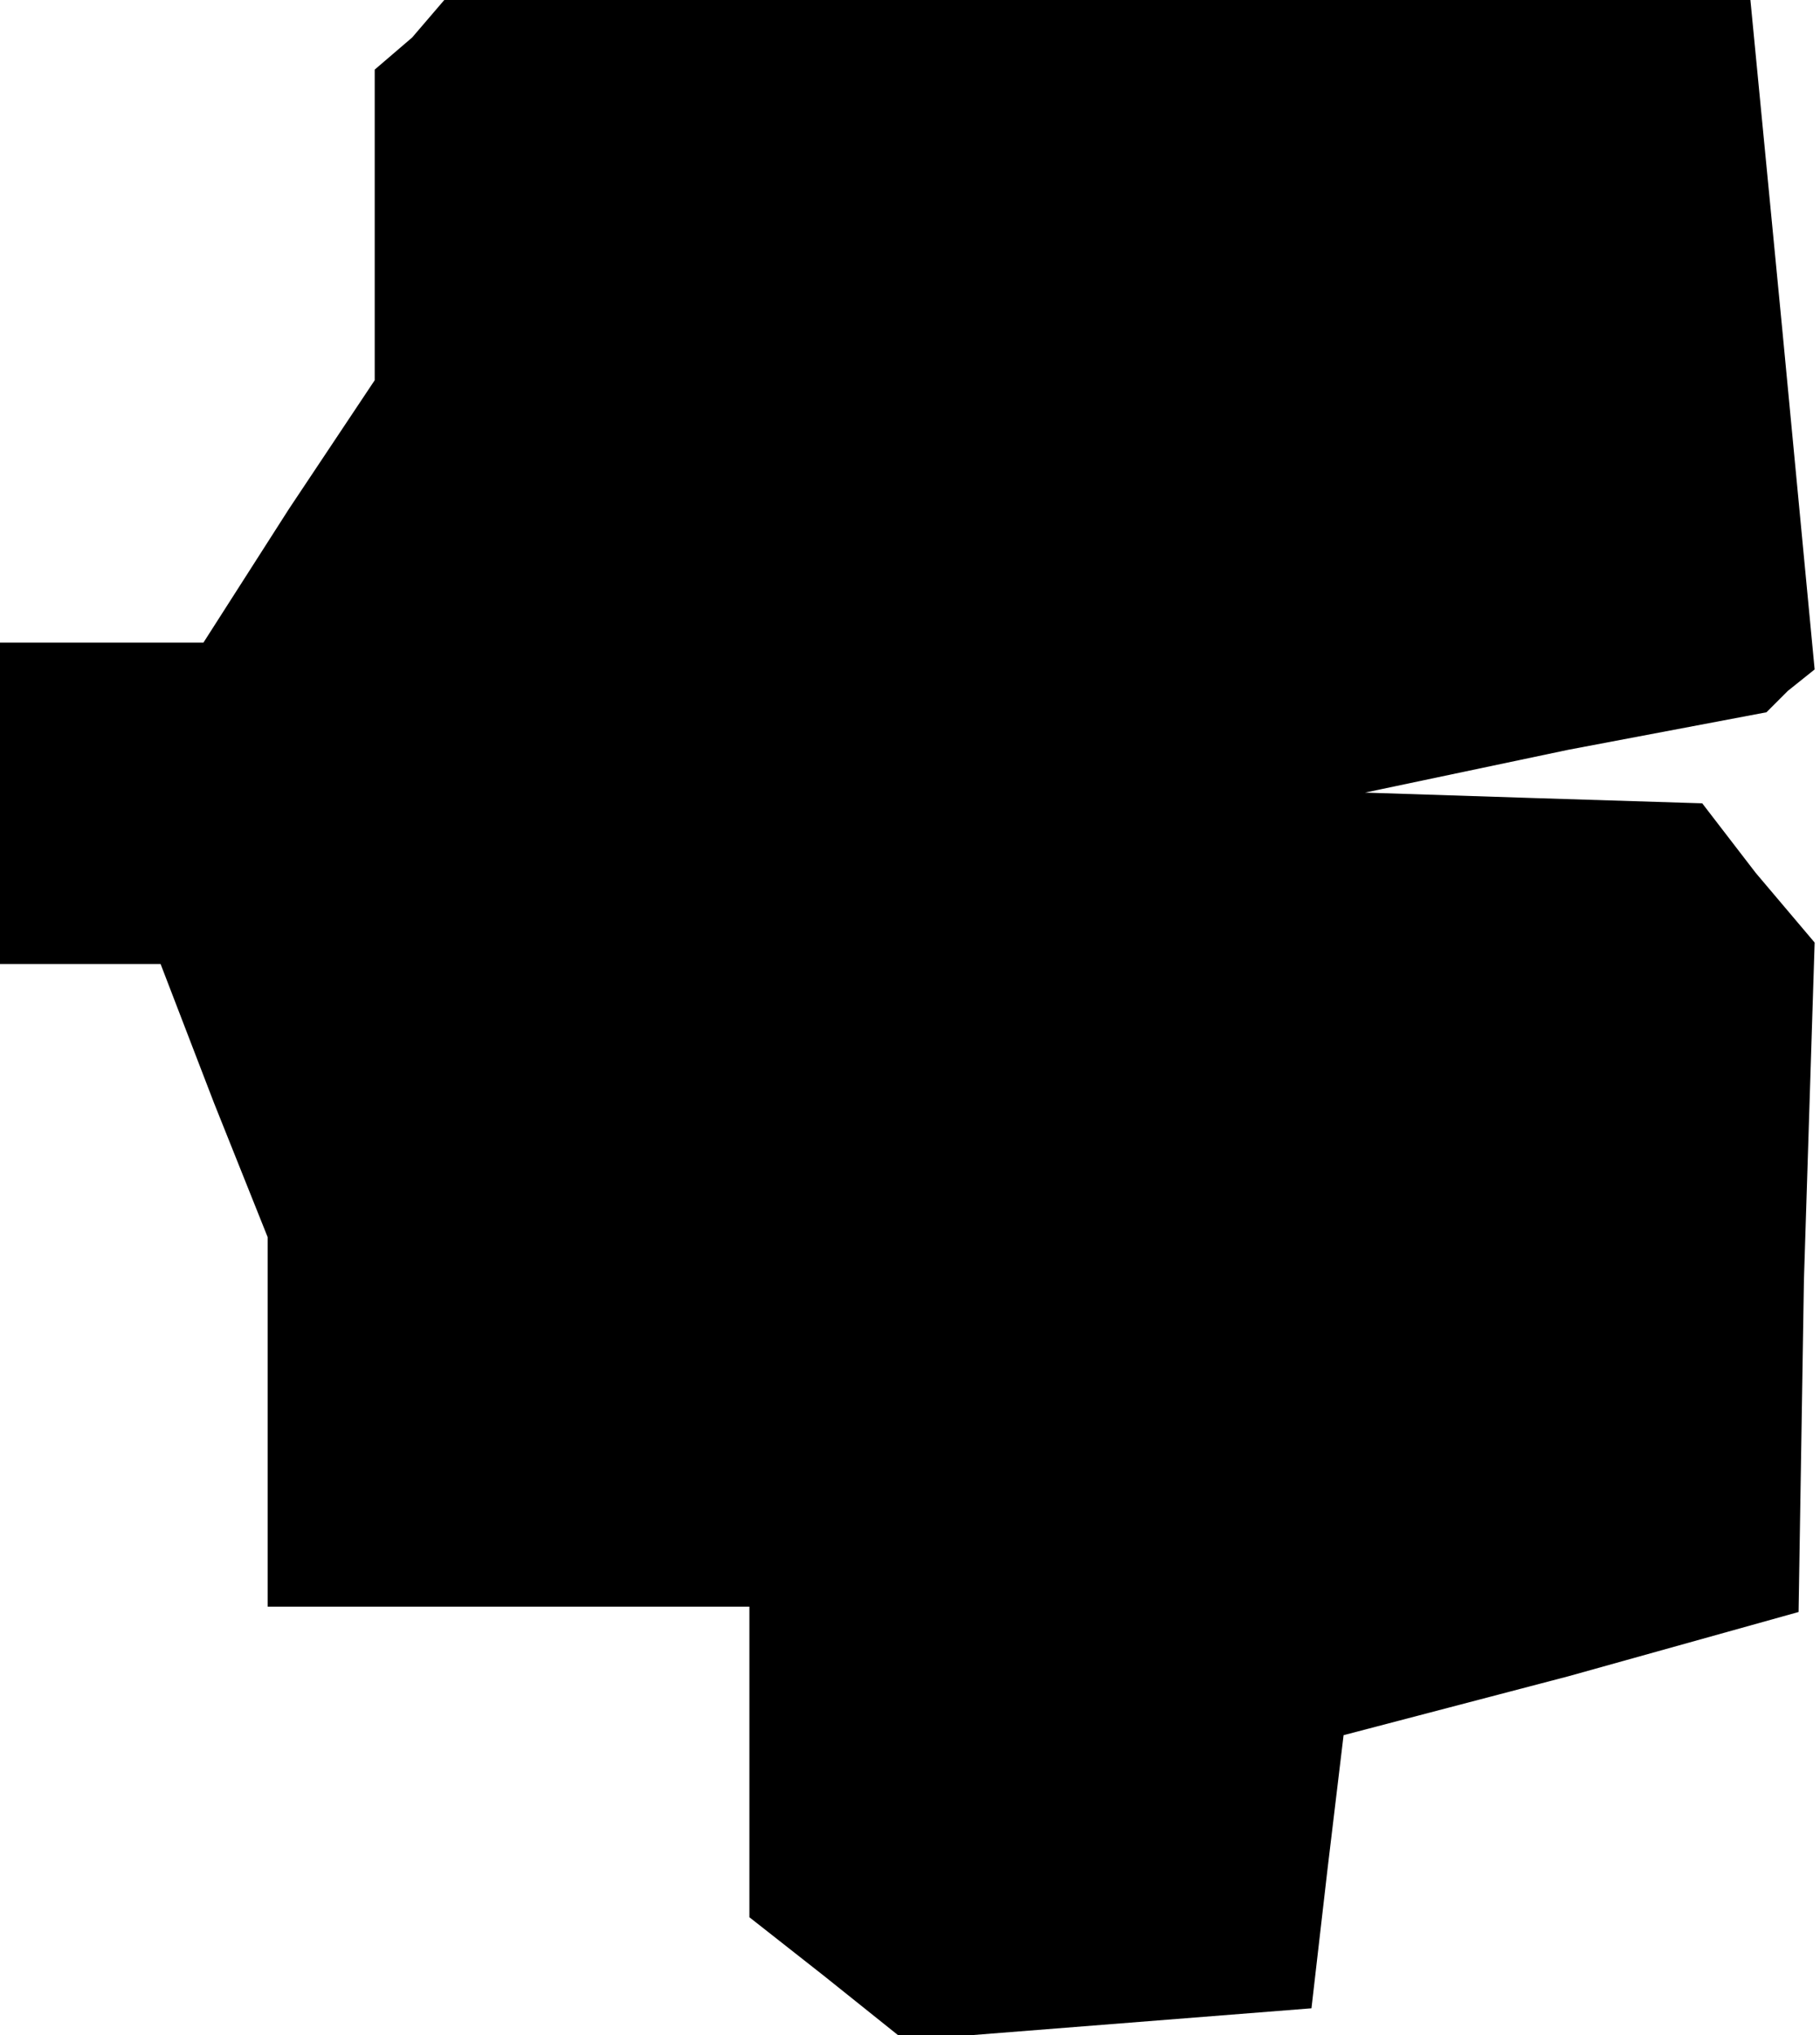 <?xml version="1.0" standalone="no"?>
<!DOCTYPE svg PUBLIC "-//W3C//DTD SVG 20010904//EN"
 "http://www.w3.org/TR/2001/REC-SVG-20010904/DTD/svg10.dtd">
<svg version="1.0" xmlns="http://www.w3.org/2000/svg"
 width="34pt" height="38pt" viewBox="0 0 34 38"
 preserveAspectRatio="xMidYMid meet">
<g transform="translate(0,38) scale(0.1,-0.1)"
fill="#000000" stroke="none">
<path d="M77 373 l-7 -6 0 -29 0 -29 -16 -24 -16 -25 -19 0 -19 0 0 -30 0 -30
15 0 15 0 10 -26 10 -25 0 -35 0 -34 45 0 45 0 0 -29 0 -29 14 -11 15 -12 38
3 38 3 3 26 3 25 42 11 43 12 1 62 2 63 -11 13 -10 13 -32 1 -31 1 38 8 37 7
4 4 5 4 -6 63 -6 62 -122 0 -122 0 -6 -7z"/>
</g>
</svg>
